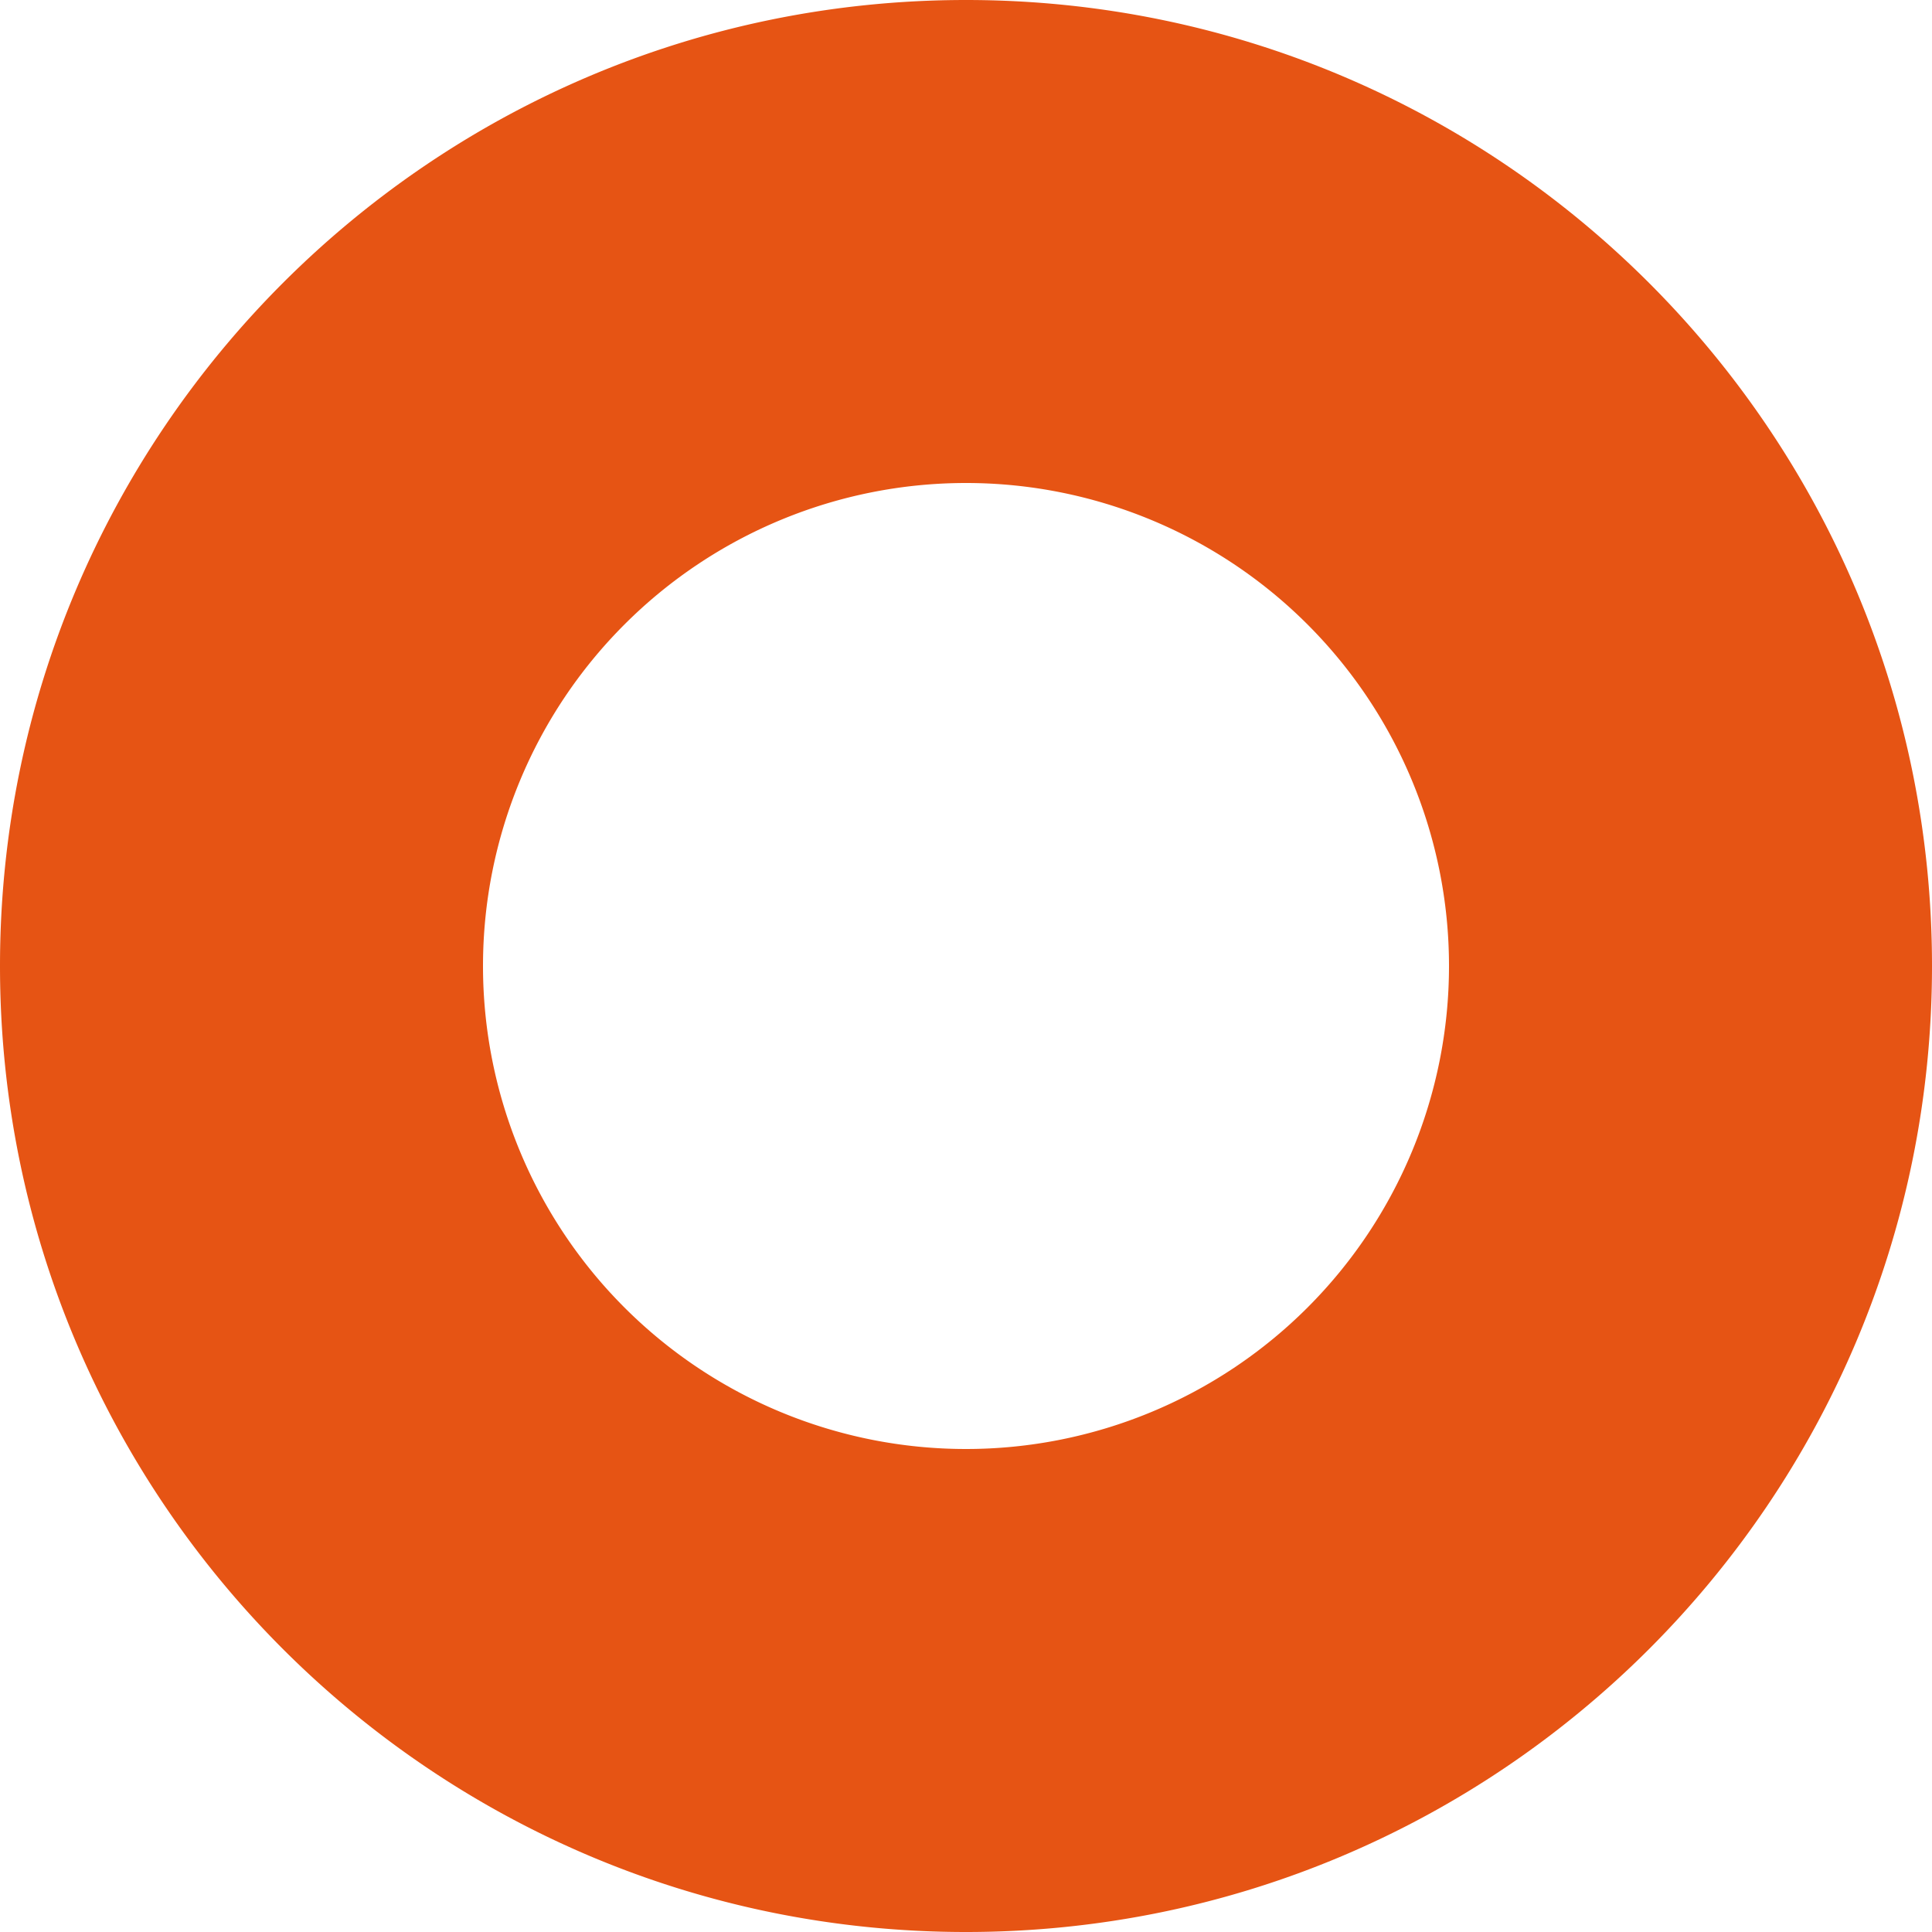 <svg width="30" height="30" fill="none" xmlns="http://www.w3.org/2000/svg"><path fill="#fff" d="M0 0h30v30H0z"/><path d="M30 15c0 8.284-6.716 15-15 15-8.284 0-15-6.716-15-15C0 6.716 6.716 0 15 0c8.284 0 15 6.716 15 15ZM7.5 15a7.5 7.5 0 1 0 15 0 7.5 7.5 0 0 0-15 0Z" fill="#E65414"/></svg>